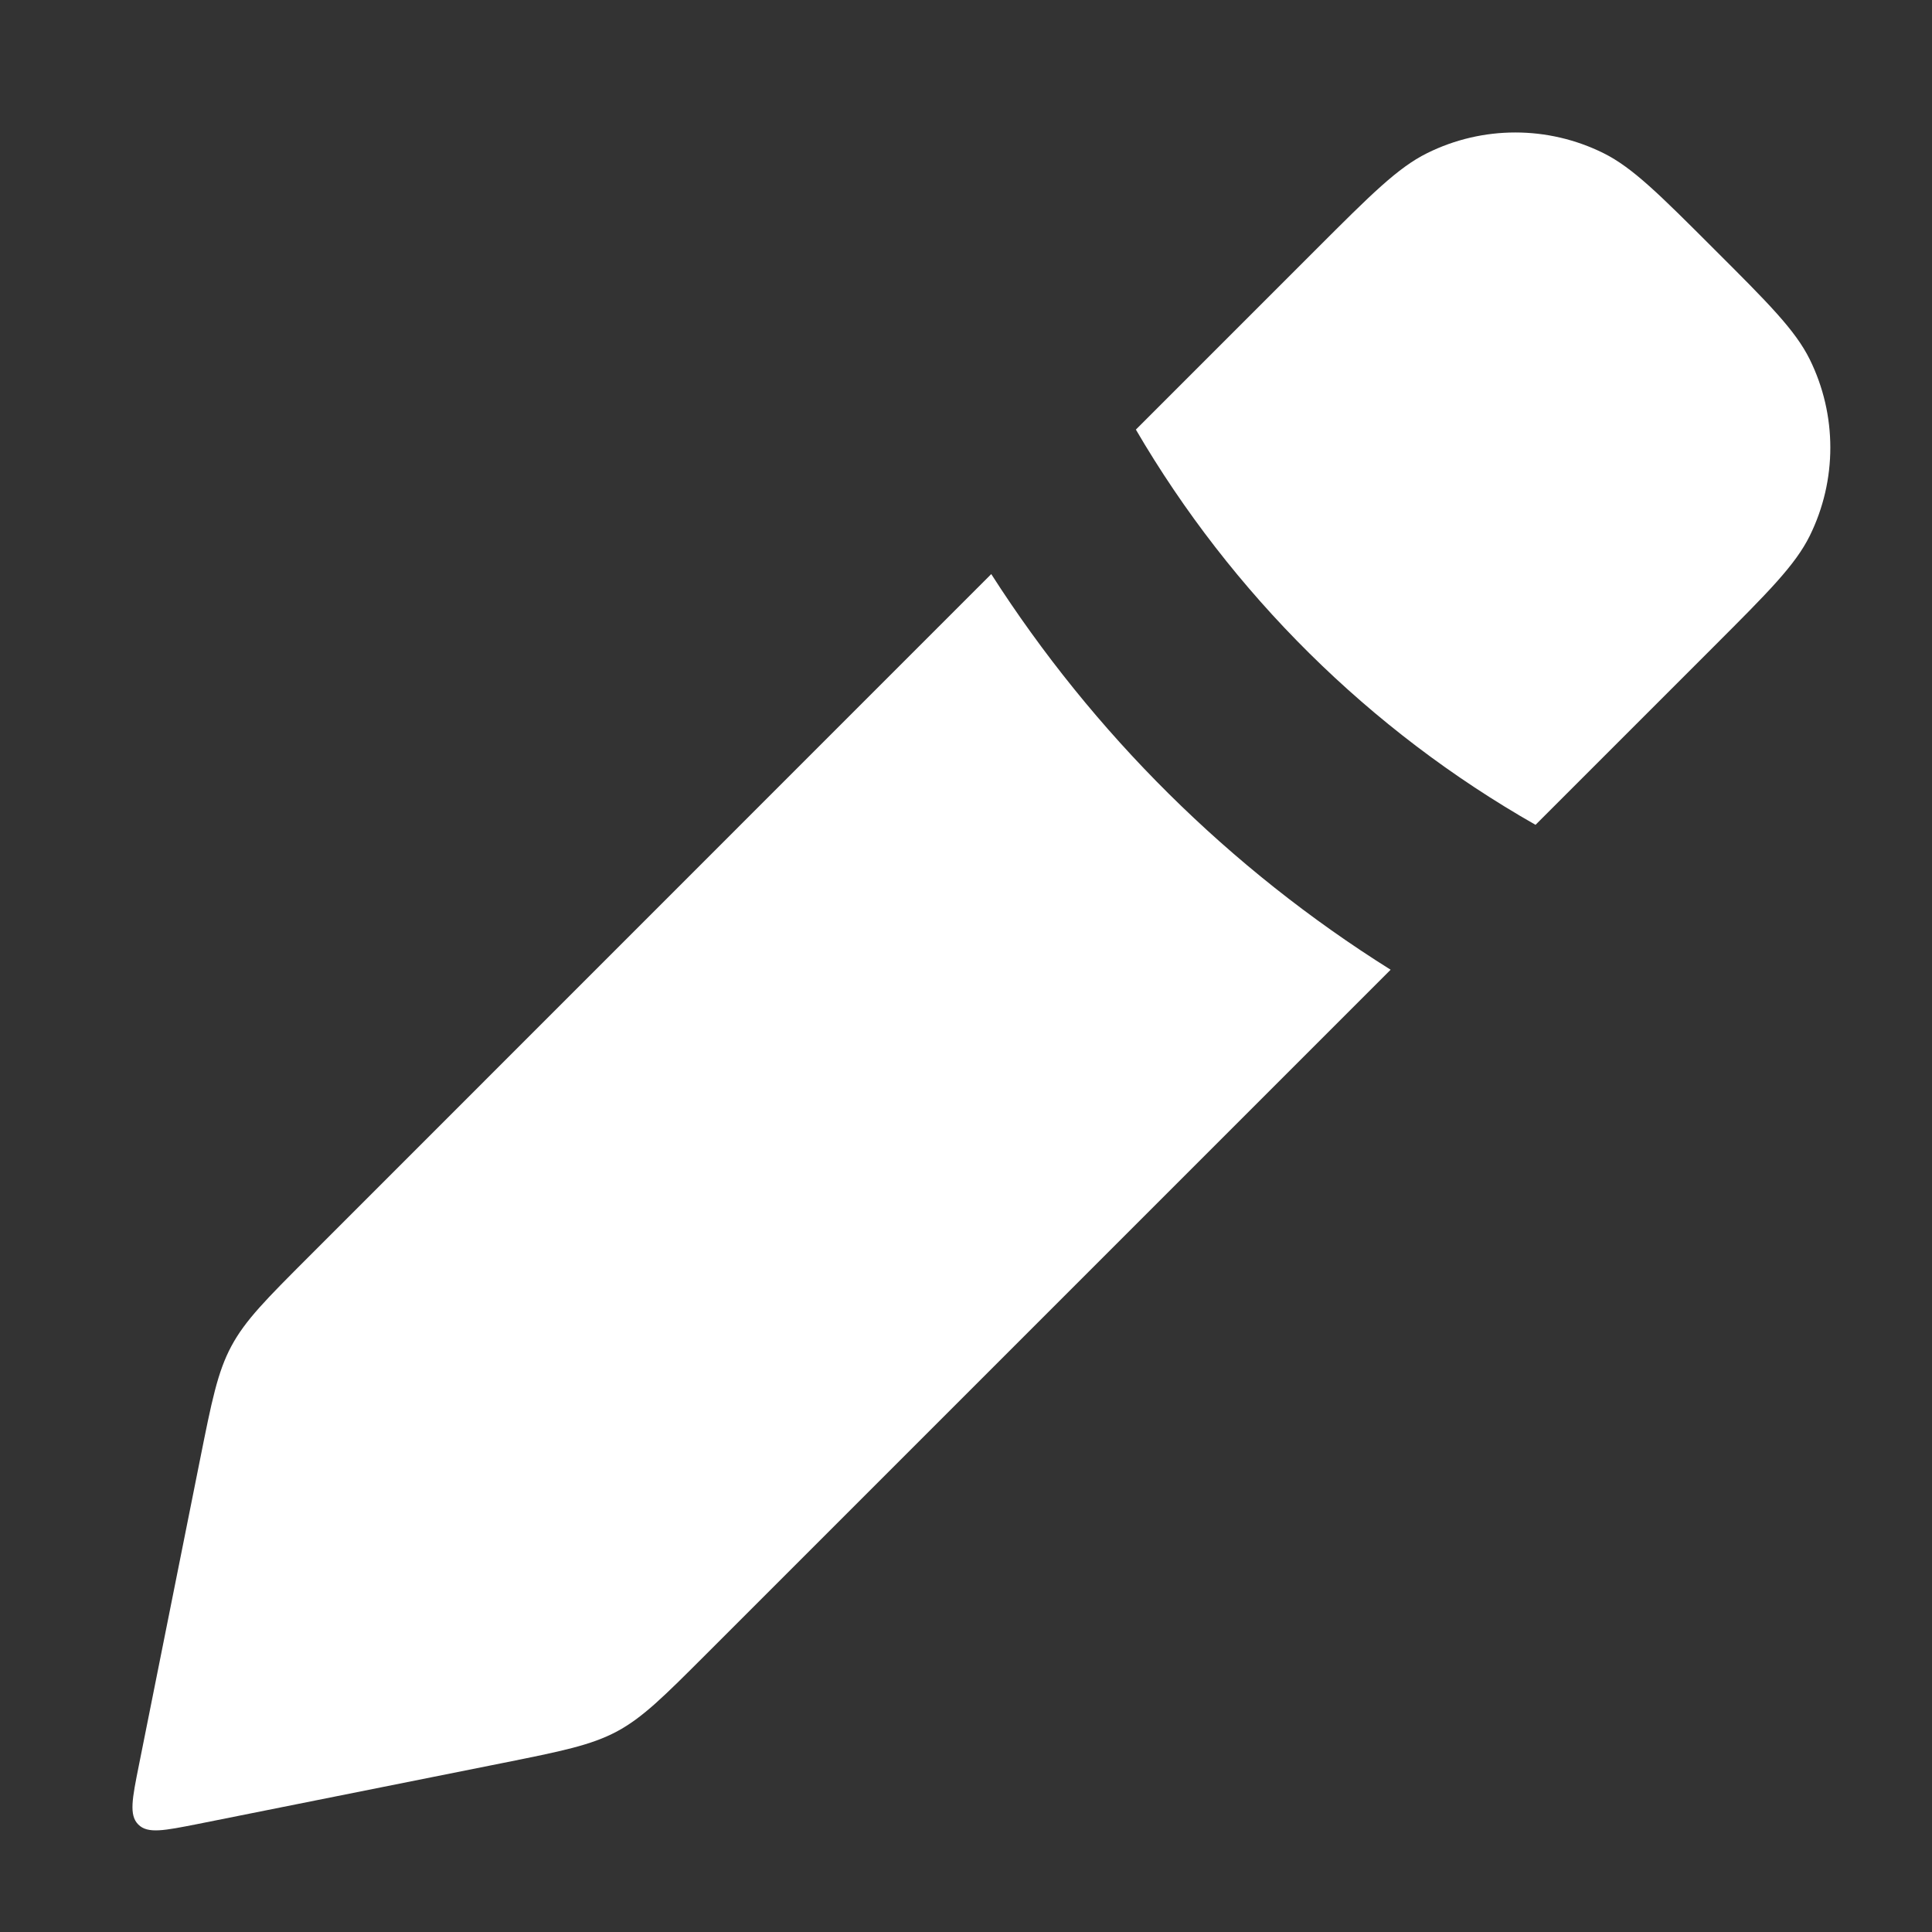 <svg width="14" height="14" viewBox="0 0 14 14" fill="none" xmlns="http://www.w3.org/2000/svg">
<rect x="0" y="0" width="14" height="14" fill="#333333" stroke="none"/>
<path fill-rule="evenodd" clip-rule="evenodd" d="M11.127 5.977L12.42 4.684C12.813 4.291 13.009 4.095 13.114 3.883C13.313 3.48 13.313 3.007 13.114 2.604C13.009 2.392 12.813 2.196 12.42 1.804C12.027 1.411 11.831 1.215 11.62 1.11C11.217 0.91 10.744 0.91 10.341 1.11C10.129 1.215 9.933 1.411 9.54 1.804L8.231 3.113C8.925 4.301 9.923 5.292 11.127 5.977ZM7.183 4.16L2.237 9.107C1.931 9.413 1.778 9.566 1.677 9.754C1.576 9.942 1.534 10.154 1.449 10.579L1.006 12.794C0.958 13.034 0.934 13.153 1.002 13.221C1.07 13.29 1.19 13.265 1.43 13.218L3.645 12.775C4.069 12.69 4.282 12.647 4.47 12.547C4.658 12.446 4.811 12.293 5.117 11.987L10.077 7.027C8.909 6.295 7.922 5.314 7.183 4.16Z" fill="white"/>
</svg>
